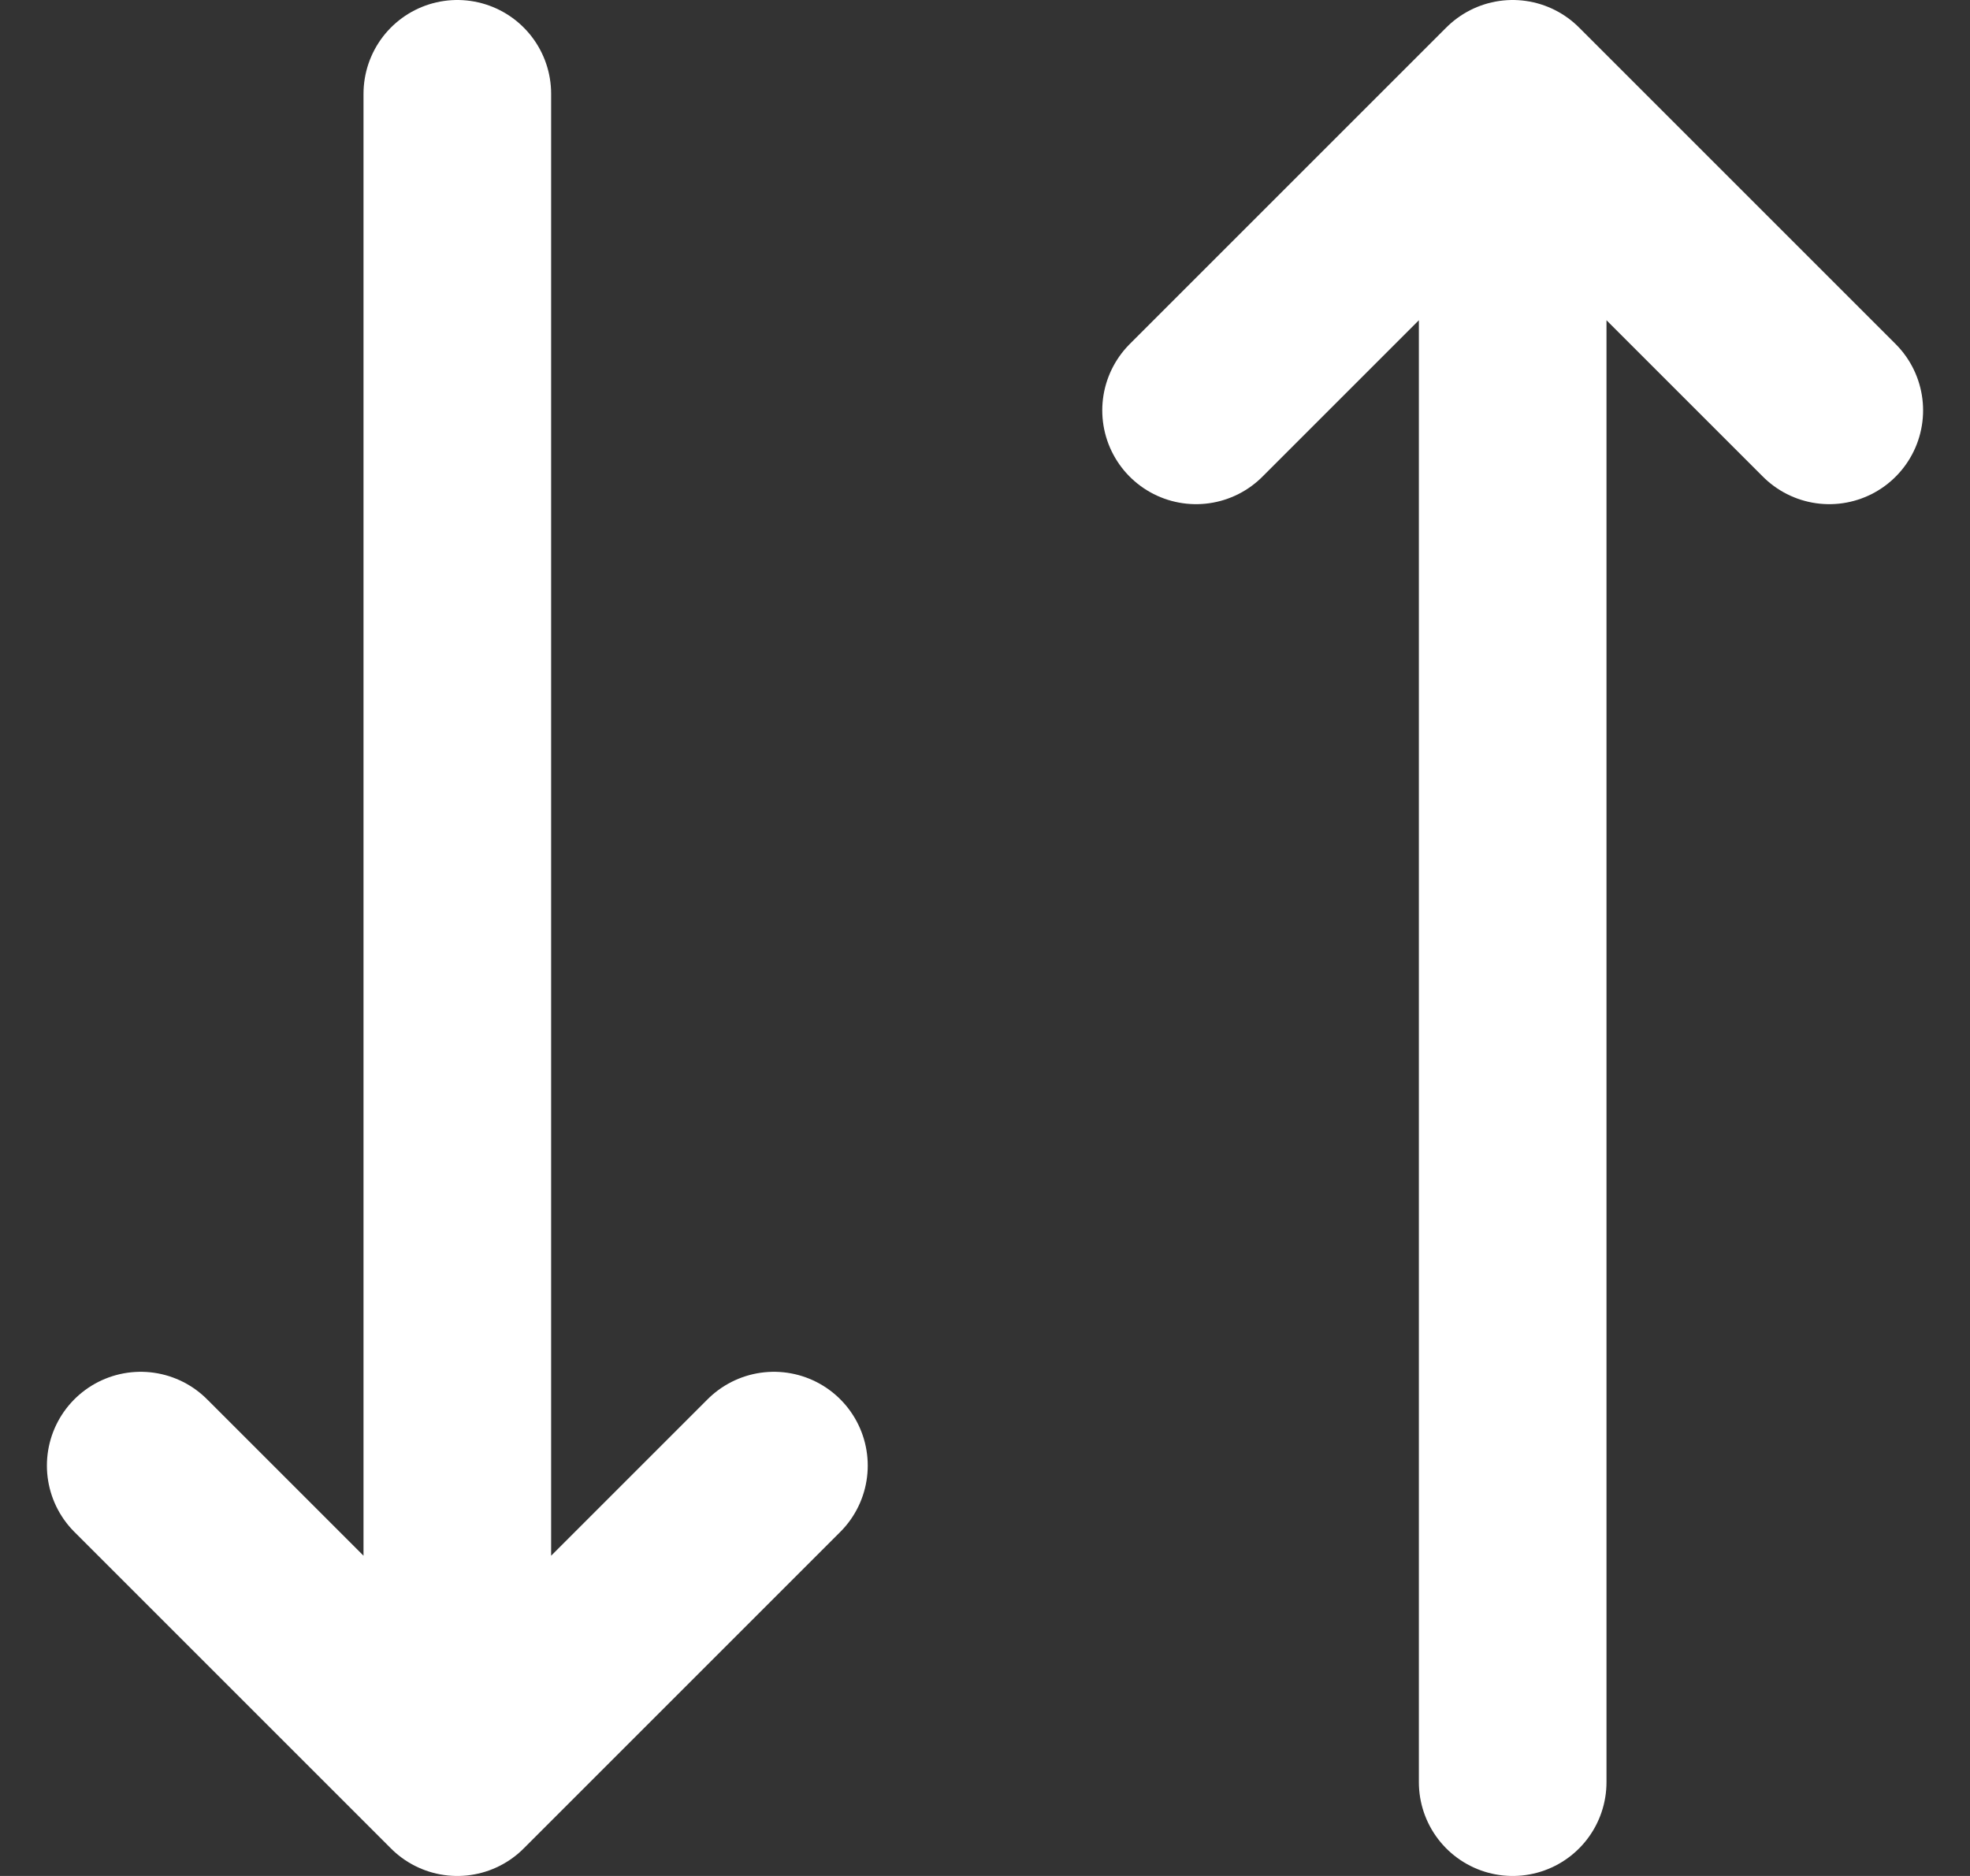 <svg width="21" height="20" viewBox="0 0 21 20" fill="none" xmlns="http://www.w3.org/2000/svg">
<rect x="0" y="0" width="21" height="20" fill="#333333" stroke="none"/>
<path d="M12.75 4.375L16.125 1M16.125 1L19.5 4.375M16.125 1L16.125 19M8.25 15.625L4.875 19M4.875 19L1.5 15.625M4.875 19L4.875 1" stroke="white" stroke-width="2" stroke-linecap="round" stroke-linejoin="round"/>
</svg>
